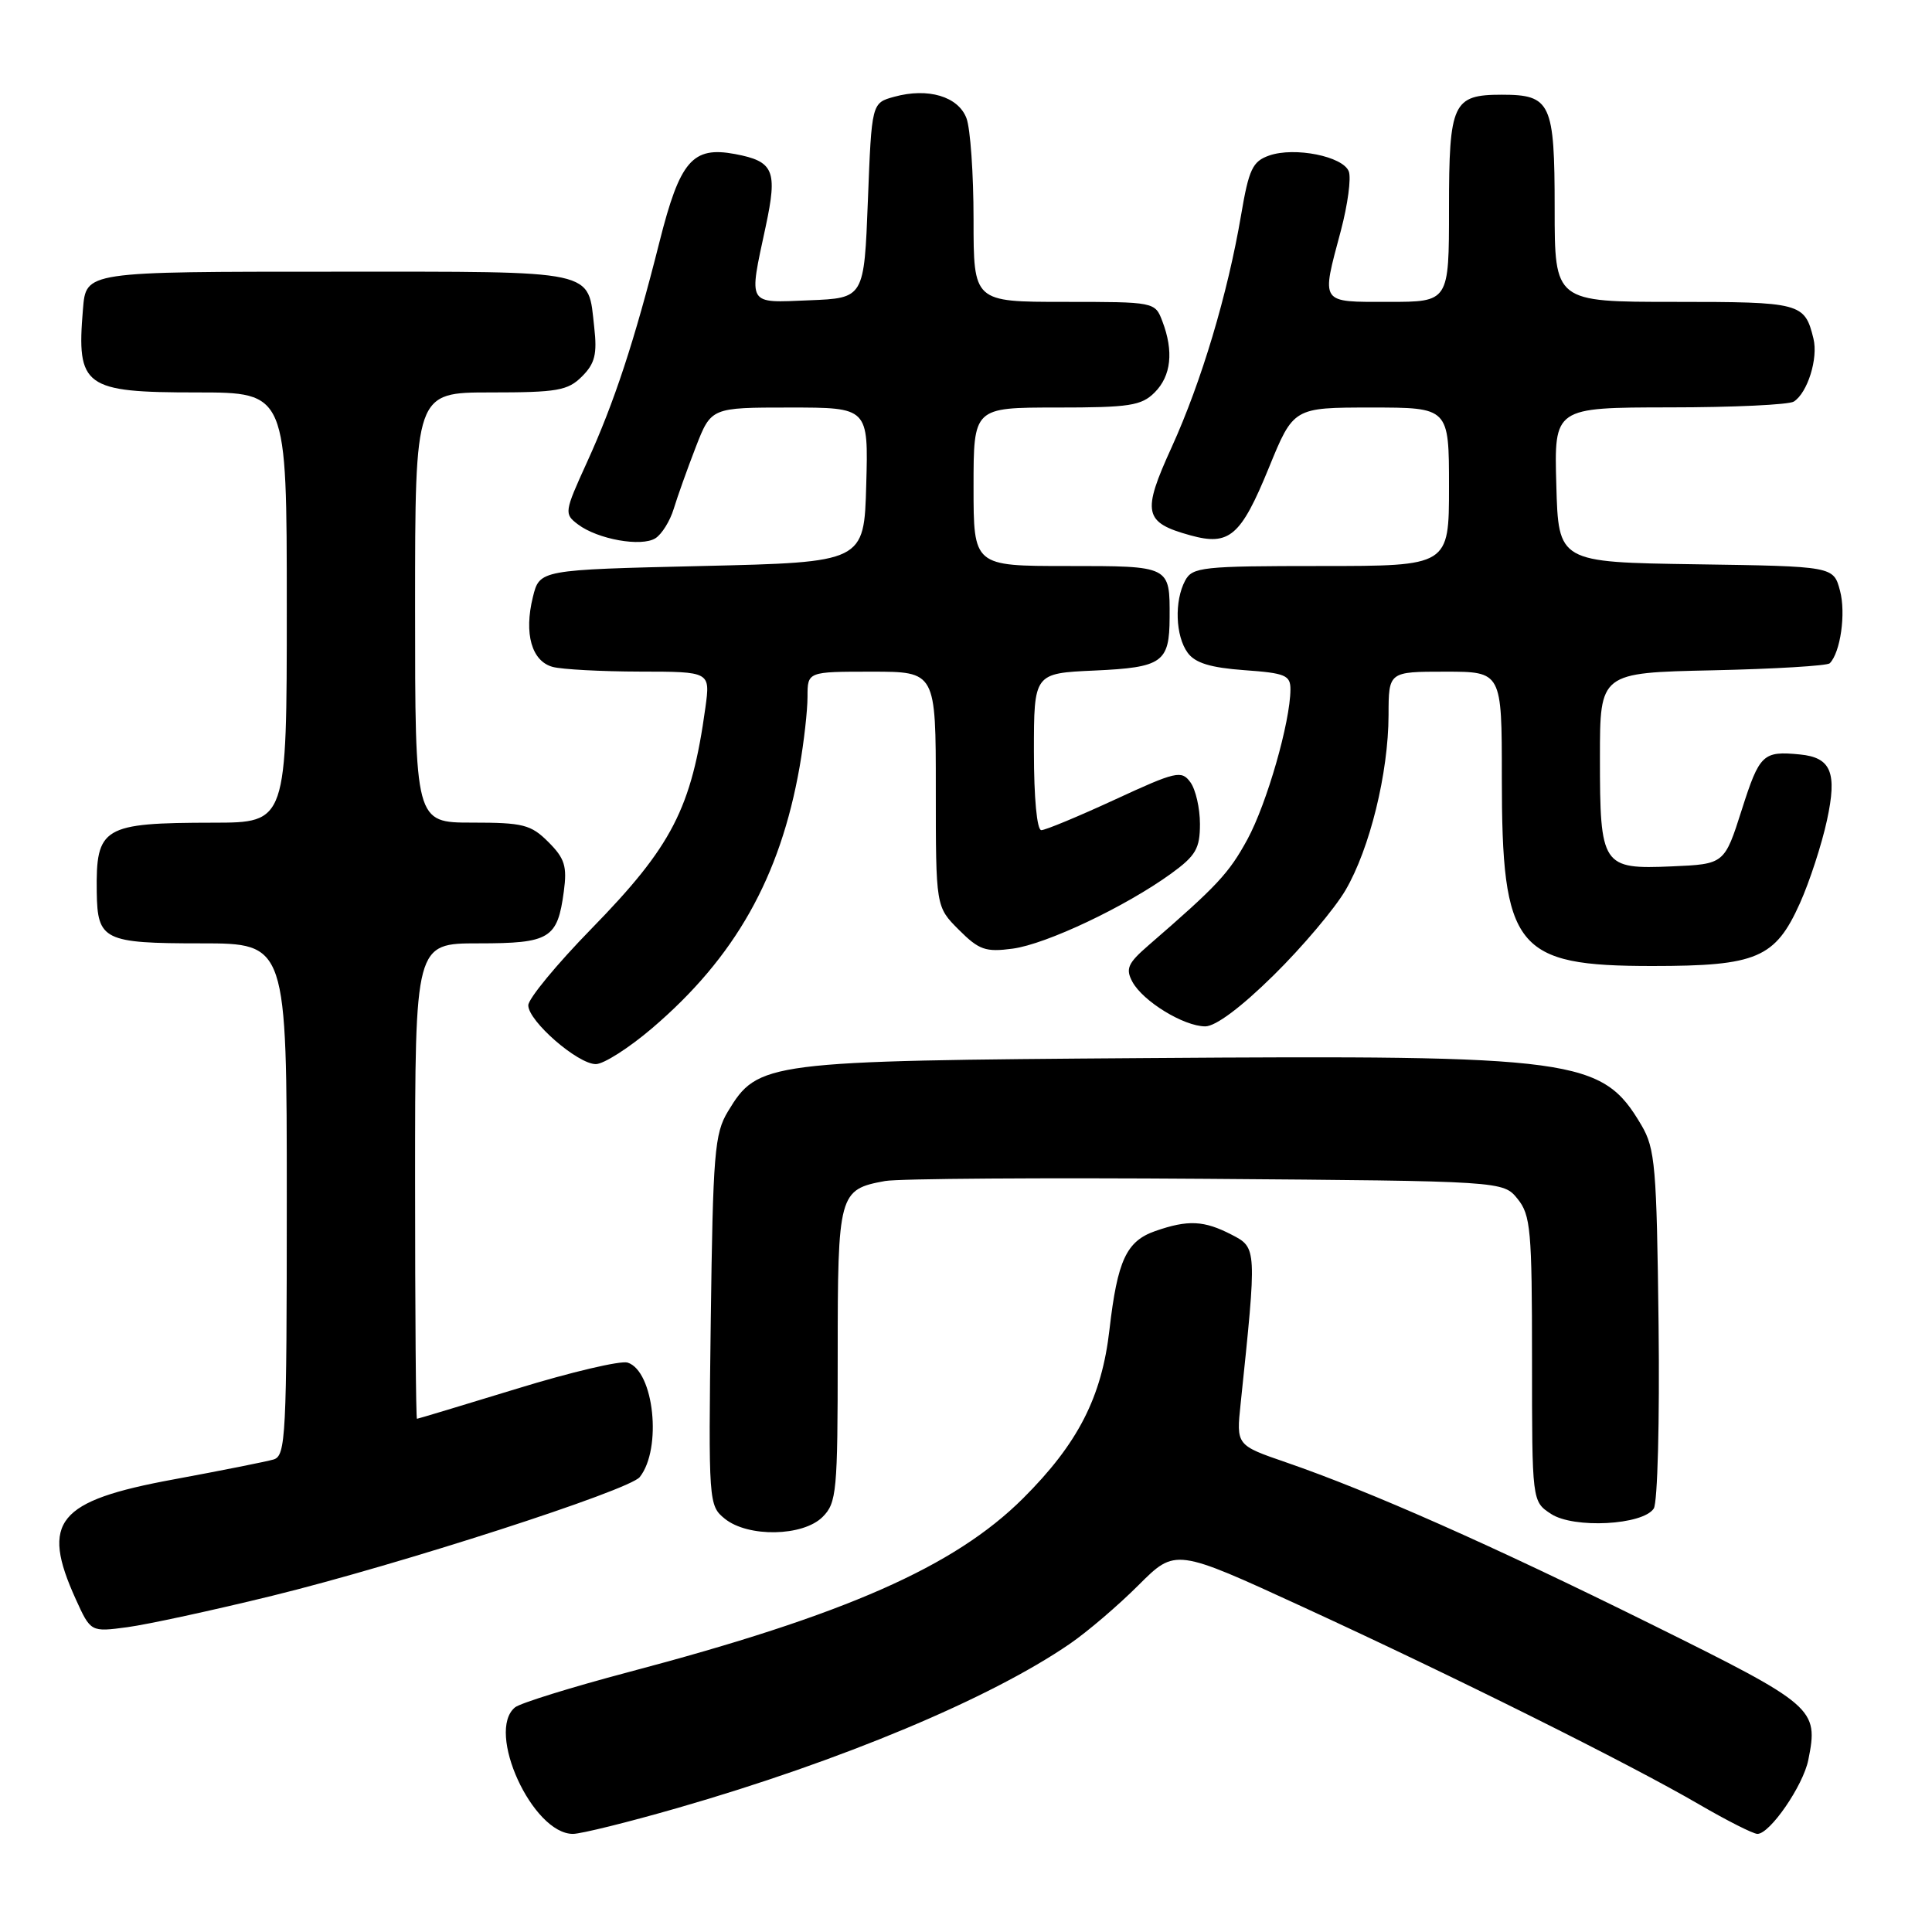 <?xml version="1.0" encoding="UTF-8" standalone="no"?>
<!DOCTYPE svg PUBLIC "-//W3C//DTD SVG 1.1//EN" "http://www.w3.org/Graphics/SVG/1.1/DTD/svg11.dtd" >
<svg xmlns="http://www.w3.org/2000/svg" xmlns:xlink="http://www.w3.org/1999/xlink" version="1.1" viewBox="0 0 256 256">
 <g >
 <path fill="currentColor"
d=" M 89.84 239.55 C 111.47 233.32 131.20 225.07 141.75 217.82 C 144.09 216.22 148.19 212.71 150.87 210.03 C 155.75 205.16 155.75 205.16 172.62 212.92 C 192.81 222.20 215.98 233.75 225.17 239.11 C 228.85 241.25 232.31 243.00 232.87 243.00 C 234.53 243.00 238.93 236.60 239.61 233.20 C 240.98 226.37 240.52 225.98 218.76 215.20 C 197.54 204.69 181.59 197.63 170.44 193.78 C 163.81 191.50 163.81 191.50 164.39 186.00 C 166.55 165.33 166.56 165.34 163.19 163.60 C 159.53 161.71 157.42 161.61 153.08 163.12 C 149.25 164.46 148.07 167.00 147.01 176.18 C 145.99 185.14 142.83 191.29 135.56 198.54 C 126.46 207.60 112.01 213.97 83.29 221.56 C 75.71 223.57 68.94 225.67 68.25 226.23 C 64.34 229.41 70.55 243.00 75.92 243.00 C 76.98 243.00 83.24 241.45 89.84 239.55 Z  M 36.07 211.45 C 52.94 207.31 83.38 197.48 84.77 195.72 C 87.75 191.96 86.66 181.66 83.16 180.55 C 82.24 180.26 75.64 181.81 68.49 184.01 C 61.35 186.20 55.39 187.99 55.25 188.00 C 55.11 188.00 55.00 173.82 55.00 156.50 C 55.00 125.00 55.00 125.00 63.38 125.00 C 72.87 125.00 73.87 124.39 74.71 118.12 C 75.16 114.79 74.83 113.74 72.67 111.58 C 70.35 109.26 69.32 109.00 62.55 109.00 C 55.00 109.00 55.00 109.00 55.00 80.50 C 55.00 52.00 55.00 52.00 65.00 52.00 C 73.85 52.00 75.24 51.76 77.12 49.88 C 78.83 48.17 79.14 46.93 78.74 43.38 C 77.87 35.64 79.51 36.00 44.50 36.00 C 11.14 36.00 11.41 35.96 10.99 41.00 C 10.13 51.26 11.15 52.00 26.07 52.00 C 38.00 52.00 38.00 52.00 38.00 80.50 C 38.00 109.00 38.00 109.00 28.25 109.01 C 13.60 109.03 12.70 109.57 12.82 118.23 C 12.91 124.58 13.77 125.00 26.62 125.00 C 38.00 125.00 38.00 125.00 38.00 158.93 C 38.00 190.38 37.87 192.90 36.25 193.39 C 35.29 193.67 29.32 194.86 23.00 196.03 C 7.57 198.87 5.36 201.58 10.03 211.88 C 12.02 216.26 12.02 216.26 16.88 215.61 C 19.56 215.25 28.20 213.38 36.07 211.45 Z  M 109.00 201.00 C 110.86 199.14 111.00 197.67 111.00 179.57 C 111.00 158.14 111.14 157.61 117.28 156.49 C 119.05 156.17 138.20 156.04 159.84 156.20 C 199.18 156.50 199.18 156.50 201.09 158.86 C 202.82 161.00 203.00 163.01 203.00 180.09 C 203.00 198.95 203.00 198.95 205.52 200.60 C 208.52 202.57 217.68 202.09 219.13 199.89 C 219.64 199.12 219.92 188.26 219.77 175.50 C 219.52 154.58 219.32 152.19 217.50 149.10 C 212.27 140.23 209.02 139.79 151.84 140.20 C 101.36 140.56 100.44 140.68 96.45 147.28 C 94.68 150.20 94.47 152.82 94.18 174.99 C 93.87 199.12 93.90 199.50 96.04 201.24 C 99.12 203.73 106.40 203.60 109.00 201.00 Z  M 86.40 136.25 C 97.40 126.86 103.38 116.26 105.96 101.57 C 106.53 98.30 107.00 94.14 107.00 92.32 C 107.00 89.00 107.00 89.00 115.50 89.00 C 124.00 89.00 124.00 89.00 124.00 104.58 C 124.00 120.15 124.00 120.15 127.05 123.20 C 129.73 125.88 130.59 126.18 134.19 125.70 C 138.65 125.10 149.13 120.14 155.19 115.75 C 158.45 113.38 159.00 112.44 159.00 109.18 C 159.00 107.09 158.43 104.60 157.73 103.65 C 156.56 102.04 155.84 102.20 147.71 105.96 C 142.90 108.18 138.52 110.00 137.98 110.00 C 137.40 110.00 137.00 105.74 137.00 99.61 C 137.00 89.21 137.00 89.21 145.04 88.85 C 154.02 88.44 154.96 87.78 154.98 81.83 C 155.01 74.95 155.12 75.00 141.39 75.00 C 129.00 75.00 129.00 75.00 129.00 64.50 C 129.00 54.00 129.00 54.00 140.00 54.00 C 149.67 54.00 151.24 53.76 153.00 52.00 C 155.19 49.81 155.54 46.55 154.02 42.57 C 153.05 40.01 153.01 40.00 141.02 40.00 C 129.00 40.00 129.00 40.00 129.00 29.07 C 129.00 23.05 128.58 17.02 128.06 15.66 C 126.97 12.78 122.97 11.59 118.50 12.82 C 115.50 13.64 115.50 13.64 115.00 26.57 C 114.50 39.50 114.50 39.50 107.25 39.79 C 98.92 40.13 99.19 40.60 101.46 30.01 C 103.05 22.58 102.54 21.38 97.39 20.41 C 91.76 19.36 90.10 21.29 87.39 32.03 C 84.07 45.20 81.38 53.37 77.77 61.27 C 74.77 67.86 74.73 68.09 76.59 69.49 C 79.20 71.46 84.99 72.50 86.85 71.32 C 87.69 70.79 88.78 69.04 89.27 67.43 C 89.76 65.82 91.07 62.14 92.19 59.25 C 94.23 54.00 94.23 54.00 104.65 54.00 C 115.07 54.00 115.07 54.00 114.78 64.25 C 114.50 74.50 114.50 74.50 93.00 75.00 C 71.50 75.50 71.50 75.50 70.61 79.11 C 69.41 83.96 70.45 87.62 73.24 88.37 C 74.48 88.70 79.69 88.98 84.81 88.99 C 94.12 89.00 94.12 89.00 93.47 93.75 C 91.63 107.12 89.06 112.11 78.36 123.07 C 73.76 127.78 70.00 132.34 70.00 133.21 C 70.00 135.30 76.55 141.00 78.95 141.00 C 79.99 141.00 83.34 138.86 86.40 136.25 Z  M 168.78 129.21 C 172.57 125.48 176.85 120.41 178.29 117.95 C 181.50 112.46 183.97 102.44 183.99 94.75 C 184.00 89.00 184.00 89.00 191.50 89.00 C 199.00 89.00 199.00 89.00 199.00 102.98 C 199.00 125.75 200.79 128.00 218.95 128.00 C 232.79 128.00 235.23 126.96 238.50 119.68 C 239.78 116.83 241.39 111.89 242.08 108.70 C 243.46 102.37 242.64 100.37 238.50 99.97 C 233.61 99.49 233.15 99.92 230.81 107.25 C 228.50 114.50 228.50 114.50 221.52 114.80 C 212.28 115.20 212.00 114.78 212.00 100.38 C 212.00 89.14 212.00 89.14 226.92 88.82 C 235.13 88.64 242.11 88.22 242.45 87.89 C 243.87 86.46 244.61 81.27 243.81 78.27 C 242.95 75.04 242.95 75.04 224.73 74.77 C 206.50 74.50 206.50 74.50 206.22 64.25 C 205.93 54.00 205.93 54.00 221.22 53.98 C 229.62 53.98 237.03 53.63 237.69 53.21 C 239.51 52.05 240.94 47.48 240.29 44.86 C 239.13 40.13 238.63 40.00 221.88 40.00 C 206.00 40.00 206.00 40.00 206.00 27.62 C 206.00 13.63 205.50 12.55 199.00 12.55 C 192.50 12.55 192.00 13.63 192.00 27.62 C 192.00 40.00 192.00 40.00 184.00 40.00 C 174.82 40.00 175.06 40.35 177.67 30.57 C 178.58 27.13 179.06 23.59 178.72 22.71 C 177.95 20.71 171.53 19.43 168.17 20.61 C 165.97 21.38 165.48 22.42 164.45 28.50 C 162.67 38.97 159.20 50.57 155.26 59.24 C 151.28 67.96 151.55 69.23 157.75 70.94 C 162.90 72.36 164.42 71.05 168.12 62.01 C 171.39 54.00 171.39 54.00 181.70 54.00 C 192.00 54.00 192.00 54.00 192.00 64.50 C 192.00 75.00 192.00 75.00 175.04 75.00 C 159.29 75.00 158.00 75.14 157.04 76.93 C 155.59 79.64 155.75 84.27 157.37 86.49 C 158.36 87.85 160.38 88.47 164.87 88.80 C 170.33 89.19 171.00 89.47 170.99 91.37 C 170.96 95.72 167.86 106.48 165.29 111.22 C 162.83 115.73 161.31 117.36 152.16 125.28 C 149.45 127.63 149.12 128.36 150.04 130.08 C 151.43 132.67 156.85 135.99 159.70 136.00 C 161.08 136.00 164.47 133.46 168.78 129.21 Z "/>
</g>
</svg>